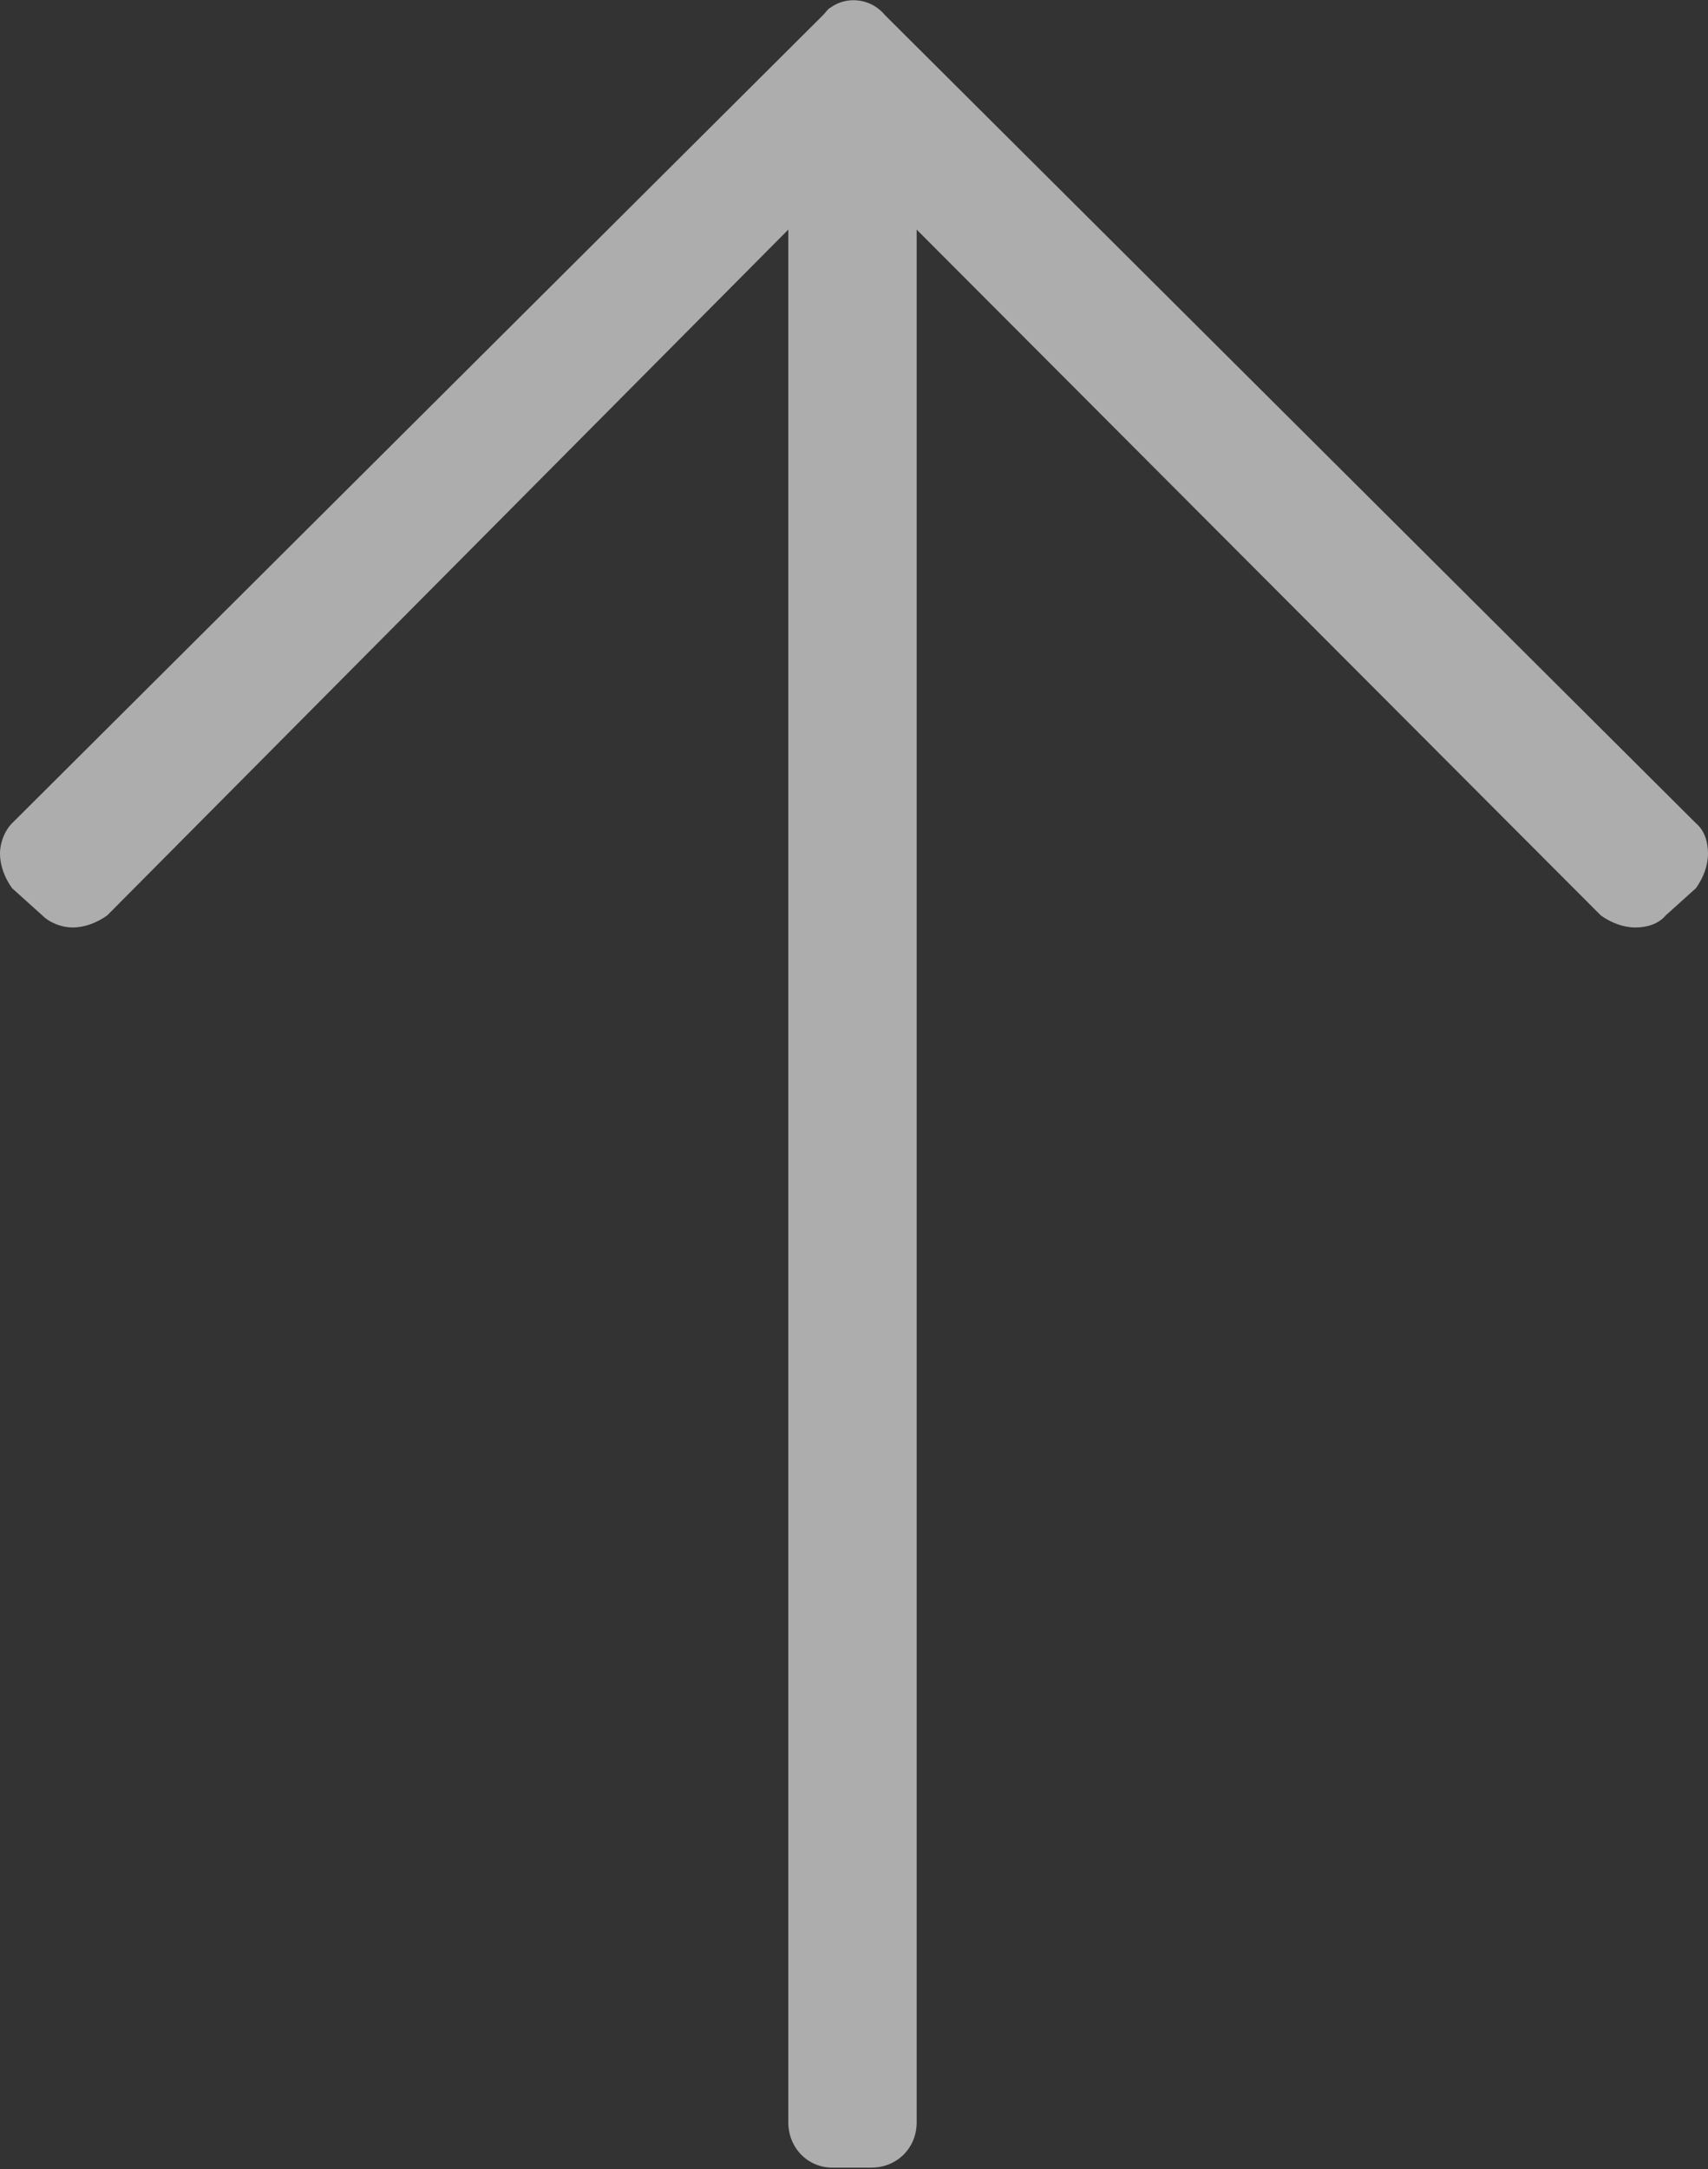 <?xml version="1.0" encoding="utf-8"?>
<!-- Generator: Adobe Illustrator 25.0.0, SVG Export Plug-In . SVG Version: 6.00 Build 0)  -->
<svg version="1.1" id="Layer_1" xmlns="http://www.w3.org/2000/svg" xmlns:xlink="http://www.w3.org/1999/xlink" x="0px" y="0px"
	 viewBox="0 0 113.1 143.6" style="enable-background:new 0 0 113.1 143.6;" xml:space="preserve">
<rect x="0" y="0" width="113.1" height="143.6" fill="#333333" stroke="none"/>
<style type="text/css">
	.st0{opacity:0.6;}
	.st1{fill:#FFFFFF;}
</style>
<g id="Layer_2_1_" class="st0">
	<g id="Layer_2-2">
		<path class="st1" d="M110.3,60.6c-0.5,0.6-1.3,0.8-2,0.8c-0.8,0-1.6-0.3-2.3-0.8L60.7,15.2v125.2c0,0.1,0,0.1,0,0.1
			c0,1.7-1.3,3-3,3h-2.5c-0.1,0-0.1,0-0.1,0c-1.6,0-2.9-1.3-2.9-3V15.2L7.1,60.6c-0.7,0.5-1.5,0.8-2.3,0.8c-0.7,0-1.5-0.3-2-0.8
			l-2-1.8C0.3,58.1,0,57.3,0,56.5c0-0.7,0.3-1.5,0.8-2L54.5,1c0.2-0.2,0.3-0.4,0.5-0.5c1.1-0.8,2.7-0.6,3.6,0.5l53.7,53.5
			c0.6,0.5,0.8,1.3,0.8,2c0,0.8-0.3,1.6-0.8,2.3L110.3,60.6z"/>
	</g>
</g>
</svg>

